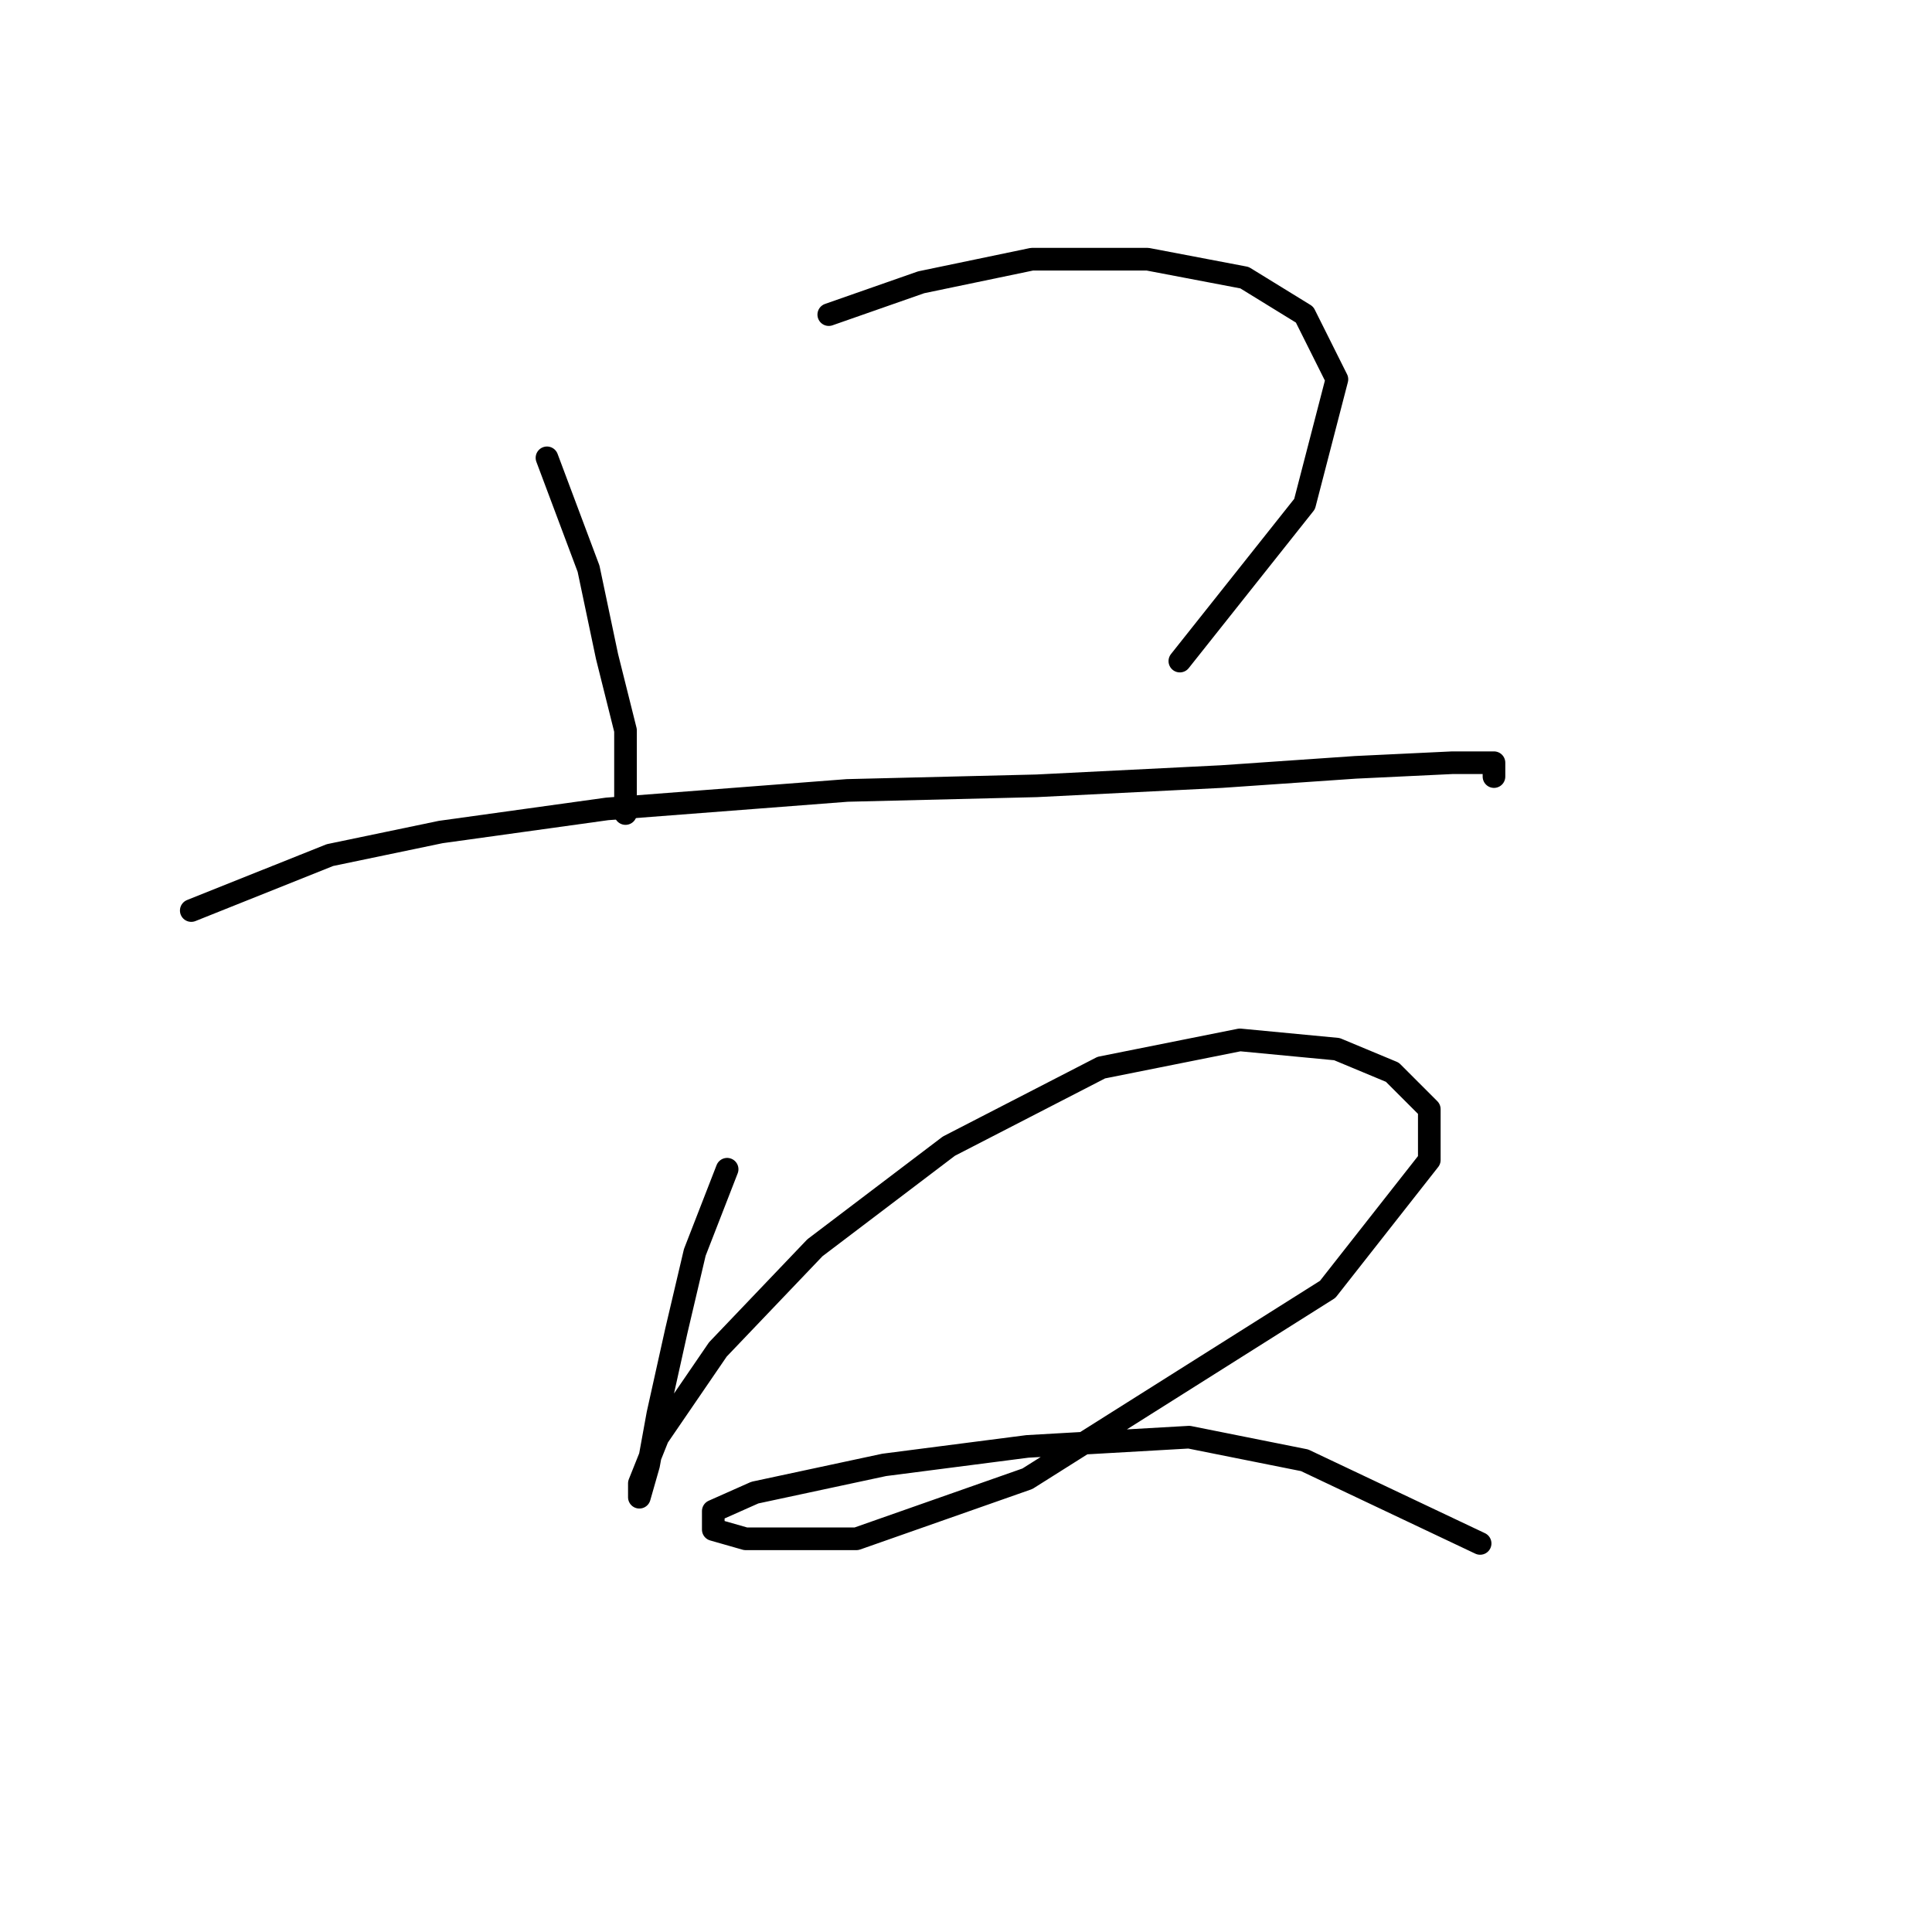 <?xml version="1.0" standalone="no"?>
    <svg width="256" height="256" xmlns="http://www.w3.org/2000/svg" version="1.1">
    <polyline stroke="black" stroke-width="3" stroke-linecap="round" fill="transparent" stroke-linejoin="round" points="72.477 60.665 77.986 75.356 80.434 86.986 82.883 96.78 82.883 104.125 82.883 107.798 82.883 105.961 82.883 105.961 " />
        <polyline stroke="black" stroke-width="3" stroke-linecap="round" fill="transparent" stroke-linejoin="round" points="109.816 41.689 122.058 37.405 136.749 34.344 152.052 34.344 164.906 36.793 172.863 41.689 177.148 50.259 172.863 66.786 156.336 87.598 156.336 87.598 " />
        <polyline stroke="black" stroke-width="3" stroke-linecap="round" fill="transparent" stroke-linejoin="round" points="25.344 120.652 43.707 113.307 58.398 110.246 80.434 107.186 112.264 104.737 137.361 104.125 161.845 102.901 179.597 101.677 192.451 101.064 197.96 101.064 197.96 102.901 197.96 102.901 " />
        <polyline stroke="black" stroke-width="3" stroke-linecap="round" fill="transparent" stroke-linejoin="round" points="96.349 154.93 92.064 165.948 89.616 176.354 87.168 187.372 85.943 194.106 84.719 198.39 84.719 196.554 87.168 190.433 95.125 178.803 107.979 165.336 125.731 151.87 145.93 141.464 164.294 137.791 177.148 139.015 184.494 142.076 189.39 146.973 189.39 153.706 175.924 170.845 136.137 195.942 113.488 203.899 98.798 203.899 94.513 202.675 94.513 200.227 100.022 197.778 117.161 194.106 136.137 191.657 157.561 190.433 172.863 193.494 196.124 204.512 196.124 204.512 " />
        </svg>